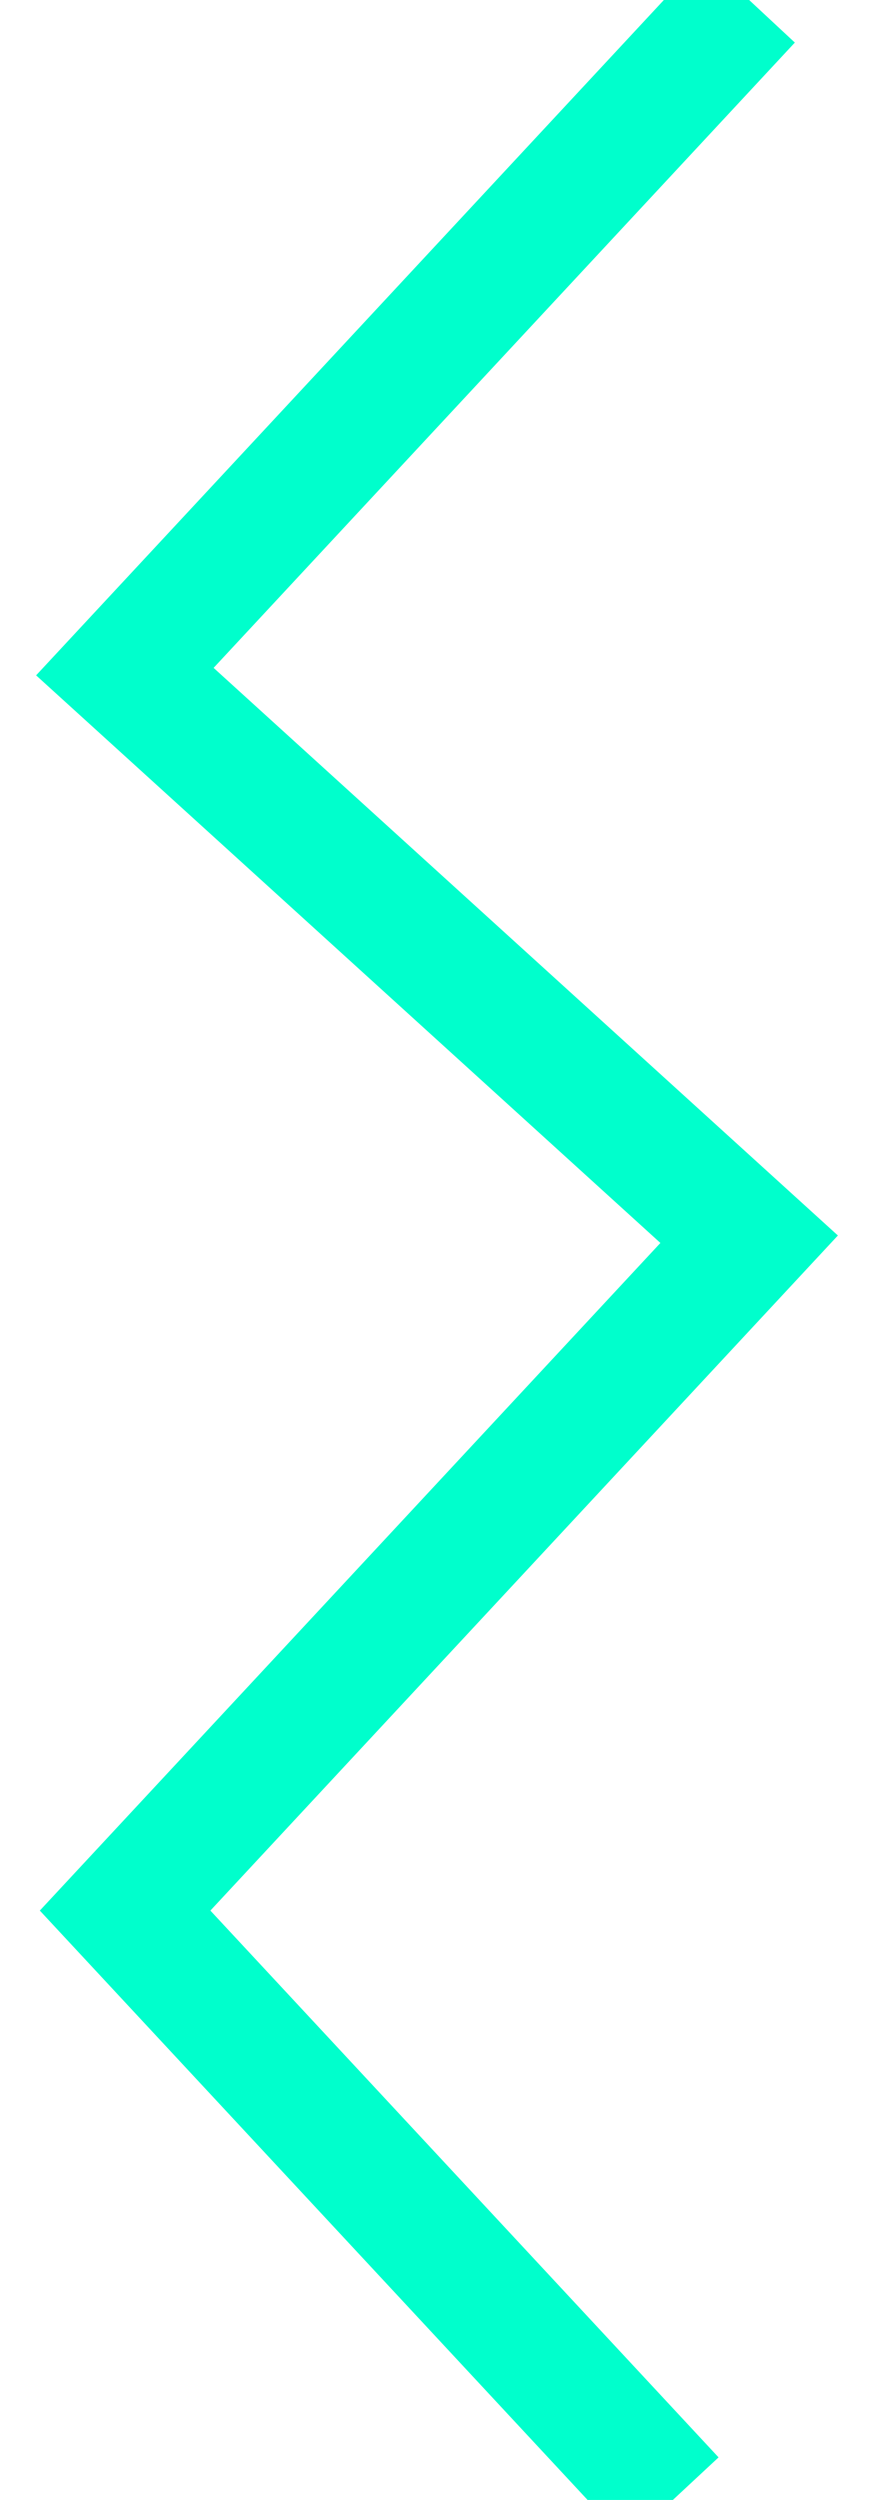 <?xml version="1.0" encoding="UTF-8"?>
<svg width="7px" height="20px" viewBox="0 0 7 20" version="1.1" xmlns="http://www.w3.org/2000/svg" xmlns:xlink="http://www.w3.org/1999/xlink">
    <!-- Generator: Sketch 51.1 (57501) - http://www.bohemiancoding.com/sketch -->
    <title>Stroke 1</title>
    <desc>Created with Sketch.</desc>
    <defs></defs>
    <g id="flash-network" stroke="none" stroke-width="1" fill="none" fill-rule="evenodd">
        <g transform="translate(-141, -1088)" stroke="#00FFCC">
            <polyline points="147 1088 142 1093.373 147 1097.914 142.002 1103.285 146.389 1108"></polyline>
        </g>
    </g>
</svg>